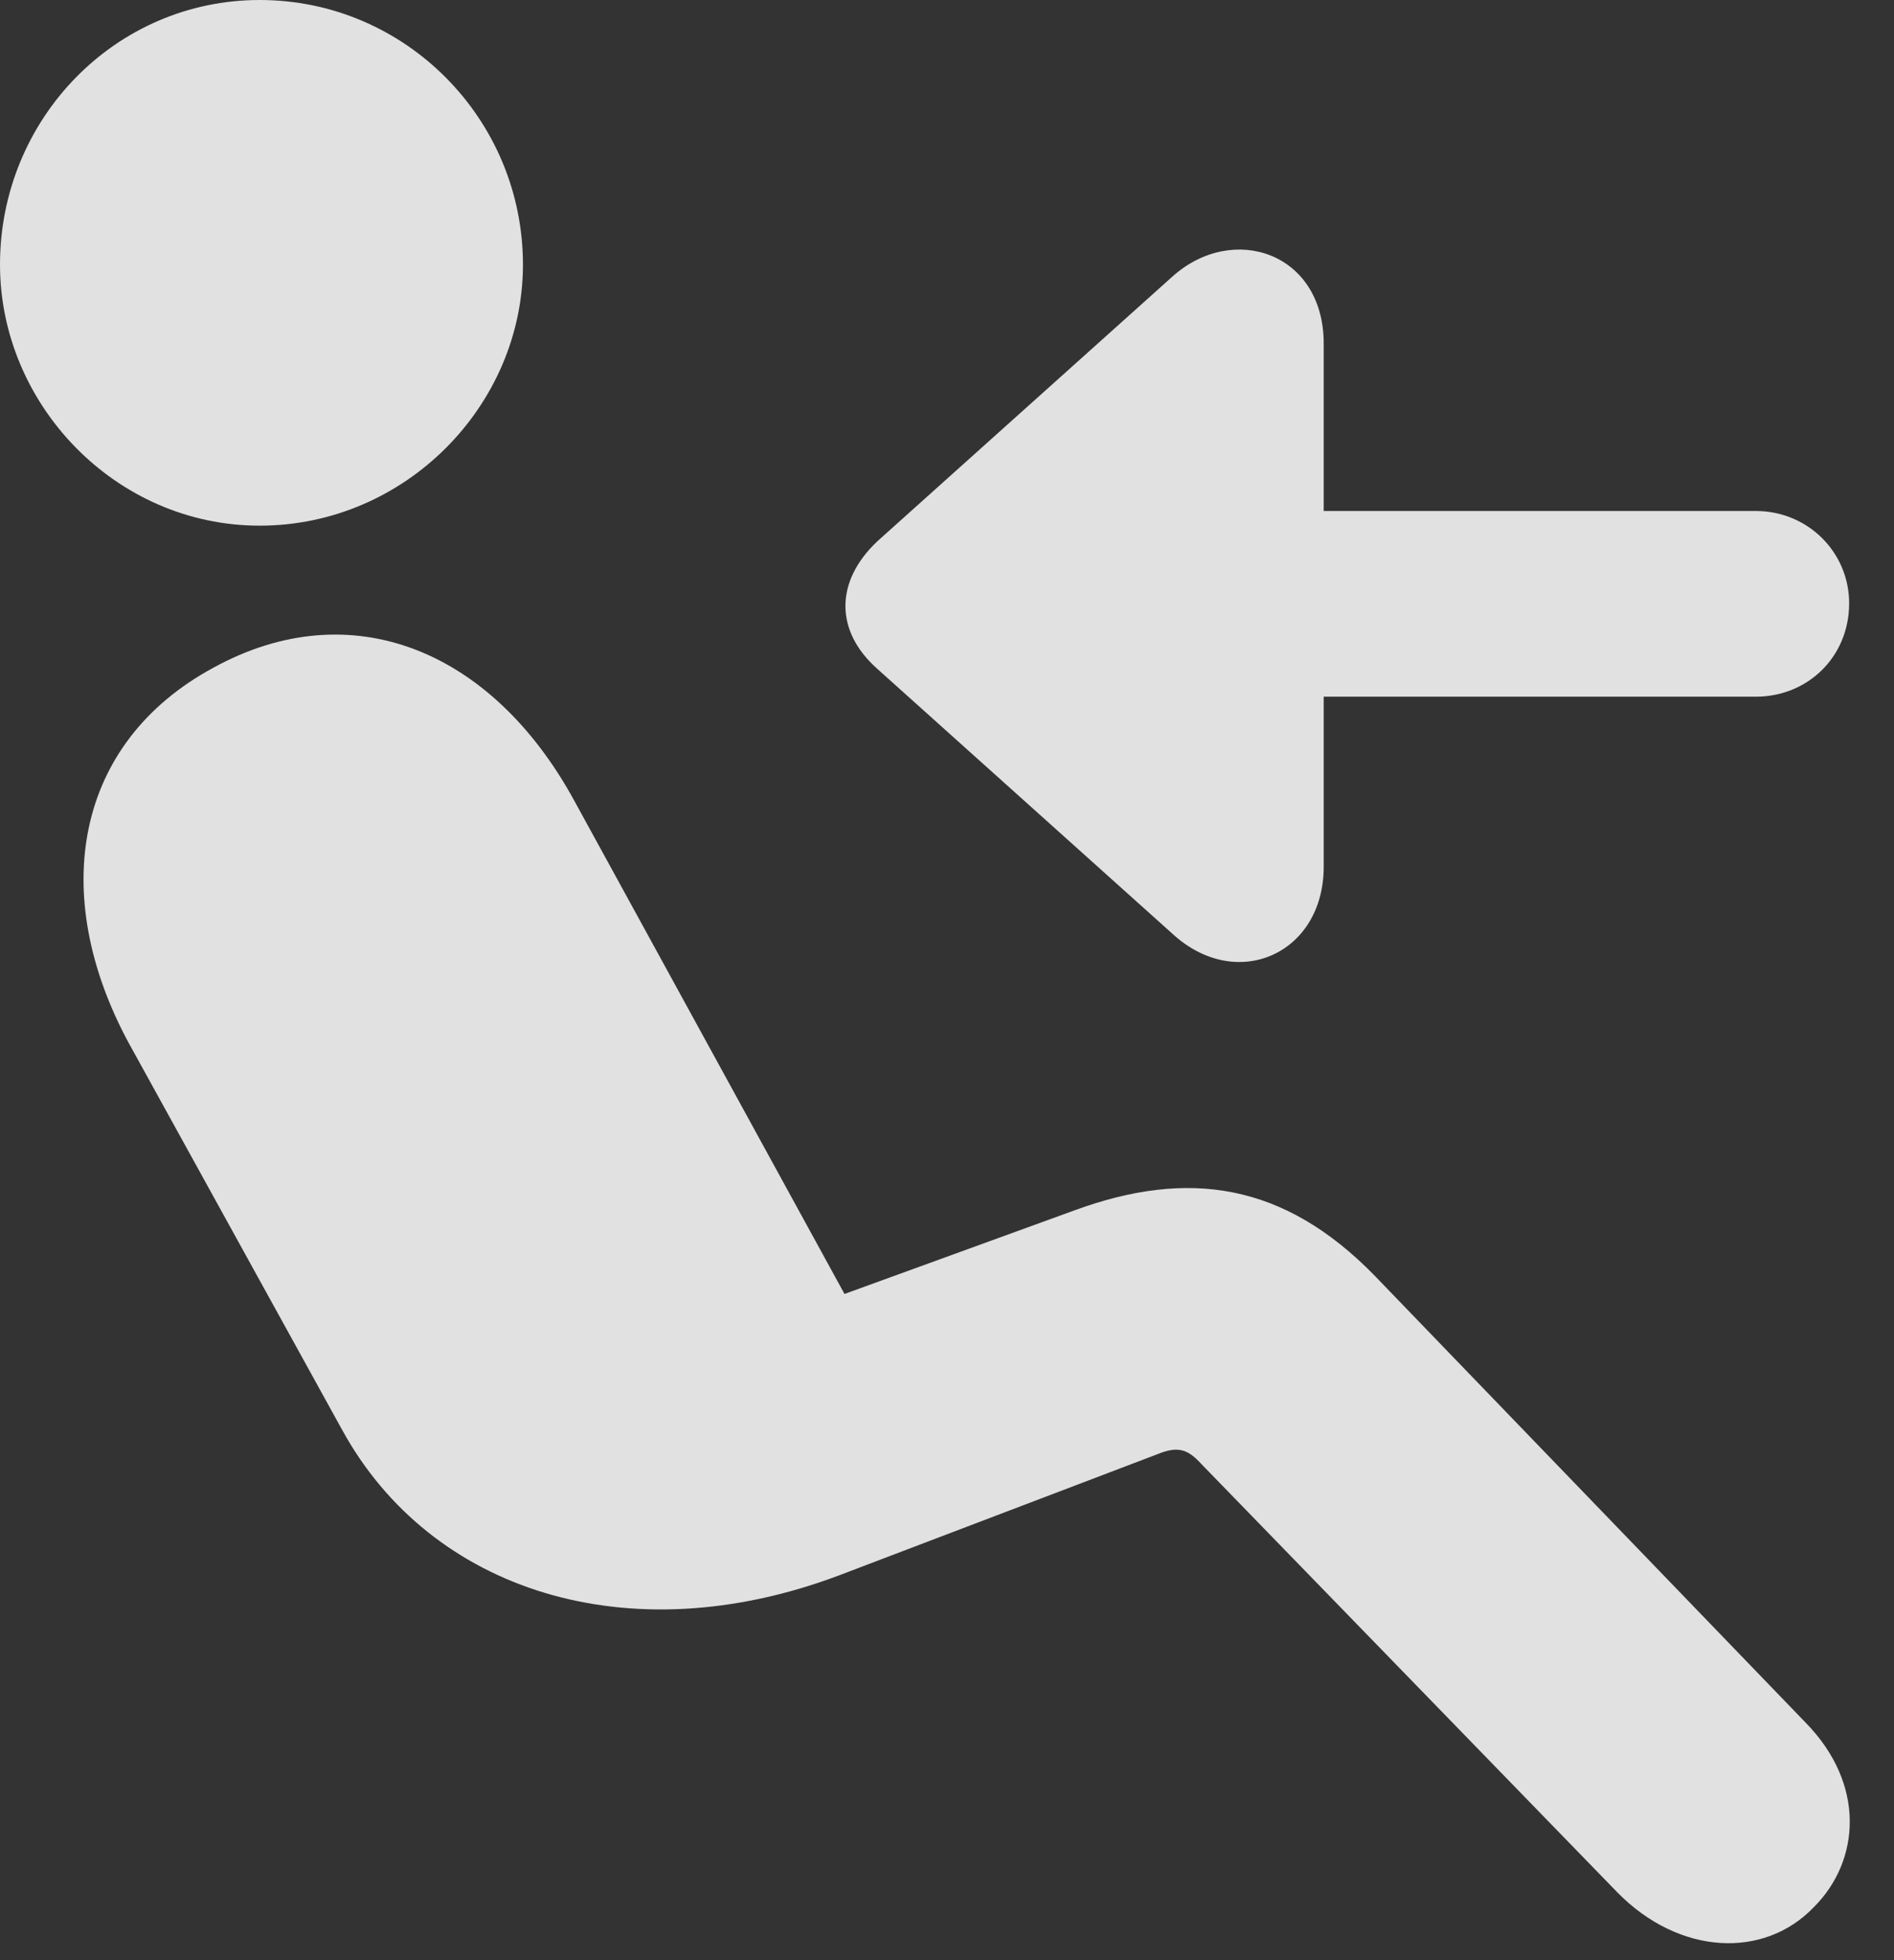 <?xml version="1.0" encoding="UTF-8"?>
<!--Generator: Apple Native CoreSVG 341-->
<!DOCTYPE svg
PUBLIC "-//W3C//DTD SVG 1.1//EN"
       "http://www.w3.org/Graphics/SVG/1.1/DTD/svg11.dtd">
<svg version="1.1" xmlns="http://www.w3.org/2000/svg" xmlns:xlink="http://www.w3.org/1999/xlink" viewBox="0 0 15.244 15.771">
 <rect x="0" y="0" width="15.244" height="15.771" fill="#333333" stroke="none"/>
 <g>
  <rect height="15.771" opacity="0" width="15.244" x="0" y="0"/>
  <path d="M2.09 4.229C0.928 4.229 0 3.252 0 2.129C0 0.957 0.928 0 2.09 0C3.262 0 4.209 0.957 4.209 2.129C4.209 3.262 3.262 4.229 2.09 4.229ZM14.6 15.342C14.199 15.762 13.516 15.732 13.018 15.225L9.668 11.777C9.561 11.66 9.482 11.631 9.316 11.699L6.748 12.676C5.059 13.31 3.467 12.803 2.754 11.504L1.035 8.389C0.391 7.197 0.596 5.977 1.719 5.371C2.822 4.766 3.955 5.225 4.619 6.436L6.797 10.41L8.652 9.736C9.561 9.404 10.332 9.512 11.065 10.264L14.531 13.857C15.02 14.355 14.971 14.971 14.6 15.342Z" fill="white" fill-opacity="0.85"/>
  <path d="M10.654 6.973L10.654 2.764C10.654 2.031 9.922 1.787 9.434 2.227L7.061 4.355C6.719 4.678 6.719 5.078 7.061 5.381L9.434 7.51C9.951 7.988 10.654 7.676 10.654 6.973ZM14.131 4.111L8.887 4.111C8.467 4.111 8.135 4.443 8.135 4.854C8.135 5.283 8.467 5.605 8.887 5.605L14.131 5.605C14.551 5.605 14.883 5.283 14.883 4.854C14.883 4.443 14.551 4.111 14.131 4.111Z" fill="white" fill-opacity="0.85"/>
 </g>
</svg>
